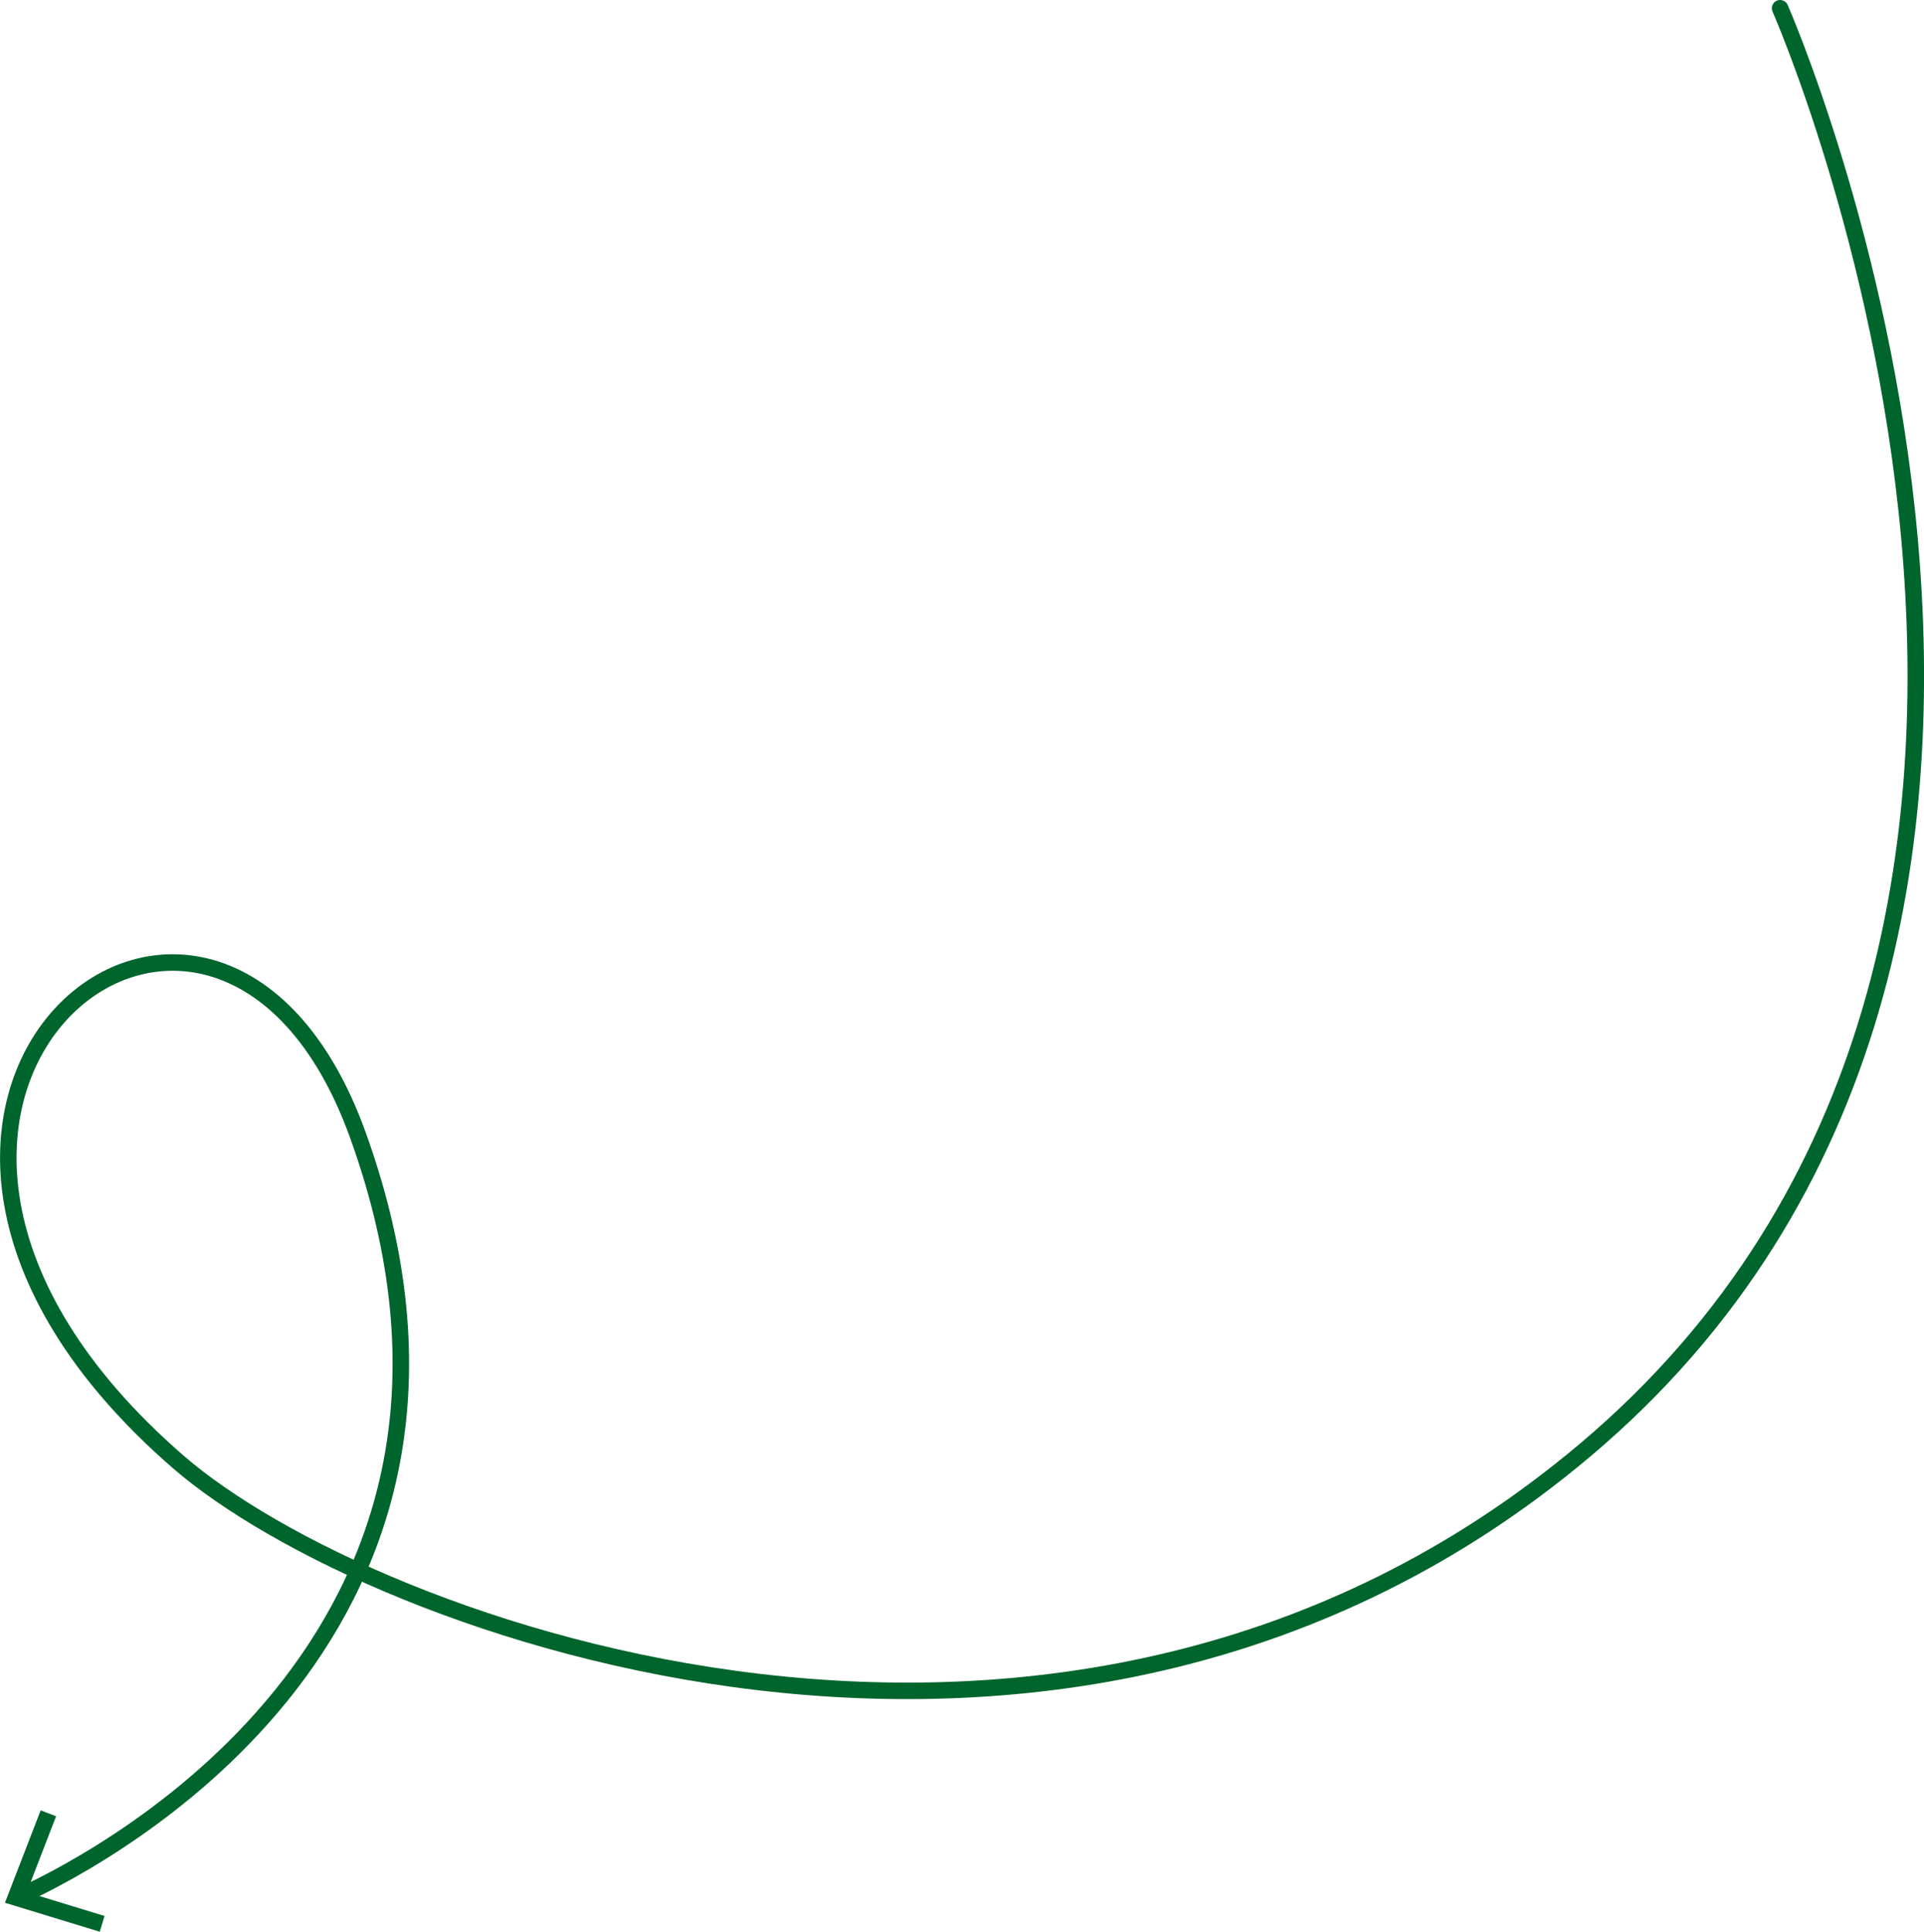 <svg xmlns="http://www.w3.org/2000/svg" viewBox="0 0 233.18 234.08"><defs><style>.cls-1{fill:none;stroke:#00652d;stroke-linecap:round;stroke-miterlimit:10;stroke-width:2px;}.cls-2{fill:#00652d;}</style></defs><g id="Слой_2" data-name="Слой 2"><g id="Layer_1" data-name="Layer 1"><path class="cls-1" d="M215.74,1S265.46,114,192,175.81c-62.75,52.79-147.22,21.47-170.42,1.32C-28.3,133.81,26,89.34,43.37,137.54c21.52,59.7-29.88,87.12-40.79,92.17"/><polygon class="cls-2" points="4.93 219.37 6.8 220.09 3.24 229.29 12.67 232.17 12.09 234.08 0.6 230.57 4.93 219.37"/></g></g></svg>